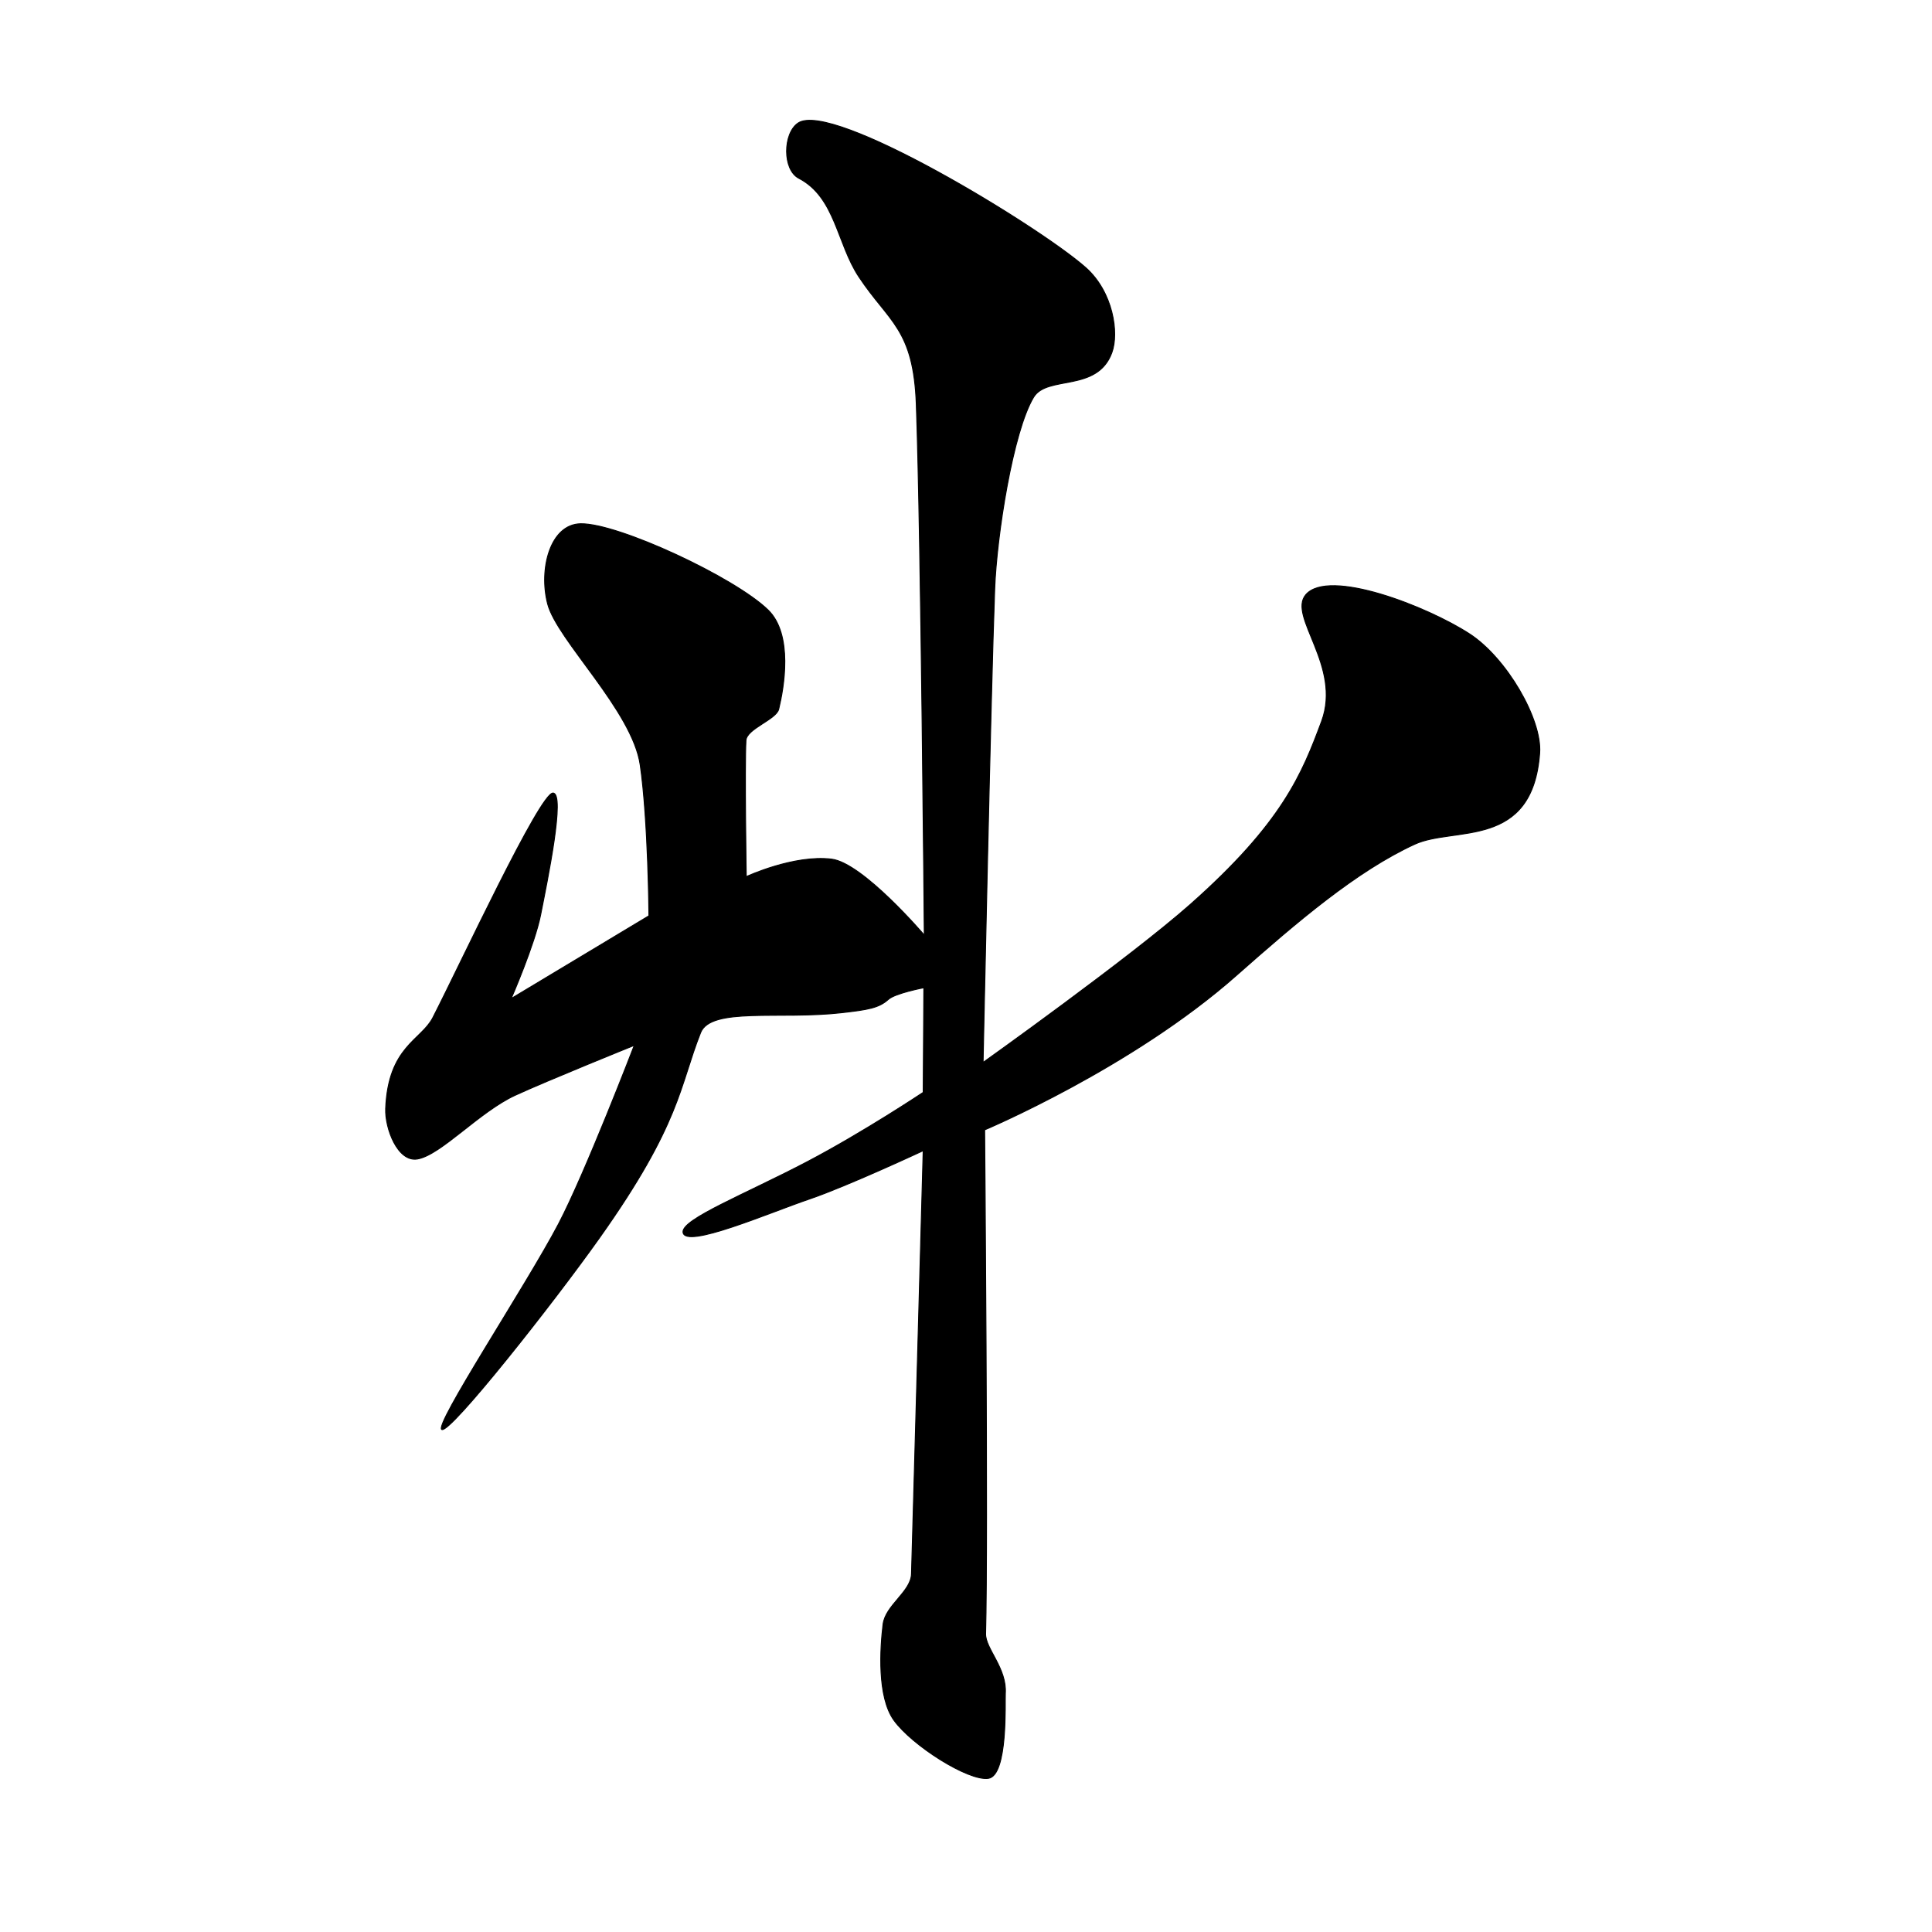 <?xml version="1.0" encoding="UTF-8" standalone="no"?>
<!DOCTYPE svg PUBLIC "-//W3C//DTD SVG 1.1//EN" "http://www.w3.org/Graphics/SVG/1.1/DTD/svg11.dtd">
<svg width="100%" height="100%" viewBox="0 0 2048 2048" version="1.1" xmlns="http://www.w3.org/2000/svg" xmlns:xlink="http://www.w3.org/1999/xlink" xml:space="preserve" xmlns:serif="http://www.serif.com/" style="fill-rule:evenodd;clip-rule:evenodd;stroke-linecap:round;stroke-linejoin:round;stroke-miterlimit:1.5;">
    <path d="M845.938,130.5C881.685,106.008 1102.18,240.444 1150.91,283.708C1179.73,309.304 1186.46,352.77 1178.53,374.042C1162.85,416.126 1109.98,397.312 1095.65,421.084C1073.73,457.445 1056.54,567.853 1054.42,624.387C1050.18,737.266 1042.11,1126.25 1042.11,1126.25C1042.11,1126.25 1197.83,1015.28 1261.44,959.042C1359.77,872.104 1380.35,820.033 1400.94,764.625C1422.7,706.069 1364.68,653.21 1384.26,630.407C1408.52,602.139 1512.91,642.829 1557.75,671.947C1597.01,697.439 1634.7,762.425 1632.13,798.115C1624.74,900.888 1541.41,875.703 1499.7,894.88C1437.81,923.334 1374.75,977.302 1310.44,1034.15C1199.59,1132.15 1043.75,1197.71 1043.75,1197.71C1043.75,1197.71 1047.48,1630.34 1044.79,1731.84C1044.37,1747.44 1067.47,1768.4 1065.7,1795.14C1065.16,1803.42 1068.69,1882.08 1047.68,1885.13C1026.68,1888.18 966.957,1850.36 947.614,1823.55C929.667,1798.68 933.021,1746.99 936.07,1721.93C938.547,1701.56 965.654,1687.39 966.215,1668.34C968.713,1583.56 978.621,1219.77 978.621,1219.77C978.621,1219.77 897.914,1257.46 857.867,1271.06C816.166,1285.22 725.853,1324.39 724.031,1306.17C722.648,1292.33 790.379,1265.78 855.628,1231.54C915.501,1200.12 978.631,1157.99 978.631,1157.99L979.326,1047.02C979.326,1047.02 948.997,1052.77 941.656,1059.41C931.593,1068.51 920.01,1070.34 892.319,1073.51C826.656,1081.02 753.54,1067.2 742.648,1094.69C720.188,1151.38 721.67,1190.66 635.539,1312.07C585.565,1382.52 477.999,1518.58 468.438,1515.4C458.878,1512.22 558.183,1362.07 592.058,1297.45C620.513,1243.17 672.361,1108.12 672.361,1108.12C672.361,1108.12 580.312,1145.3 546.274,1160.95C508.097,1178.51 467.57,1224.12 442.654,1228.54C421.436,1232.3 407.978,1195.67 408.815,1175.16C411.499,1109.42 446.56,1102.75 458.827,1078.82C487.964,1021.99 572.397,840.45 586.188,840.667C599.464,840.875 580.388,932.798 573.093,969.744C566.932,1000.95 541.882,1058.51 541.882,1058.51L687.876,970.803C687.876,970.803 687.256,870.674 678.665,810.916C670.402,753.445 590.462,678.498 580.509,640.097C570.994,603.383 583.115,555.695 615.578,555.206C655.535,554.603 779.063,612.294 814.233,646.656C840.941,672.751 830.982,729.186 825.471,751.727C822.761,762.811 791.41,772.483 790.74,784.94C789.238,812.837 791.052,929.282 791.052,929.282C791.052,929.282 841.43,905.84 881.432,910.705C914.663,914.746 979.795,991.284 979.795,991.284C979.795,991.284 976.38,568.877 971.315,428.577C968.417,348.272 942.539,341.816 910.476,293.489C887.078,258.223 885.634,209.124 846.75,188.917C829.47,179.937 829.872,141.507 845.938,130.5Z" style="stroke:black;stroke-width:1px;"/>
</svg>
